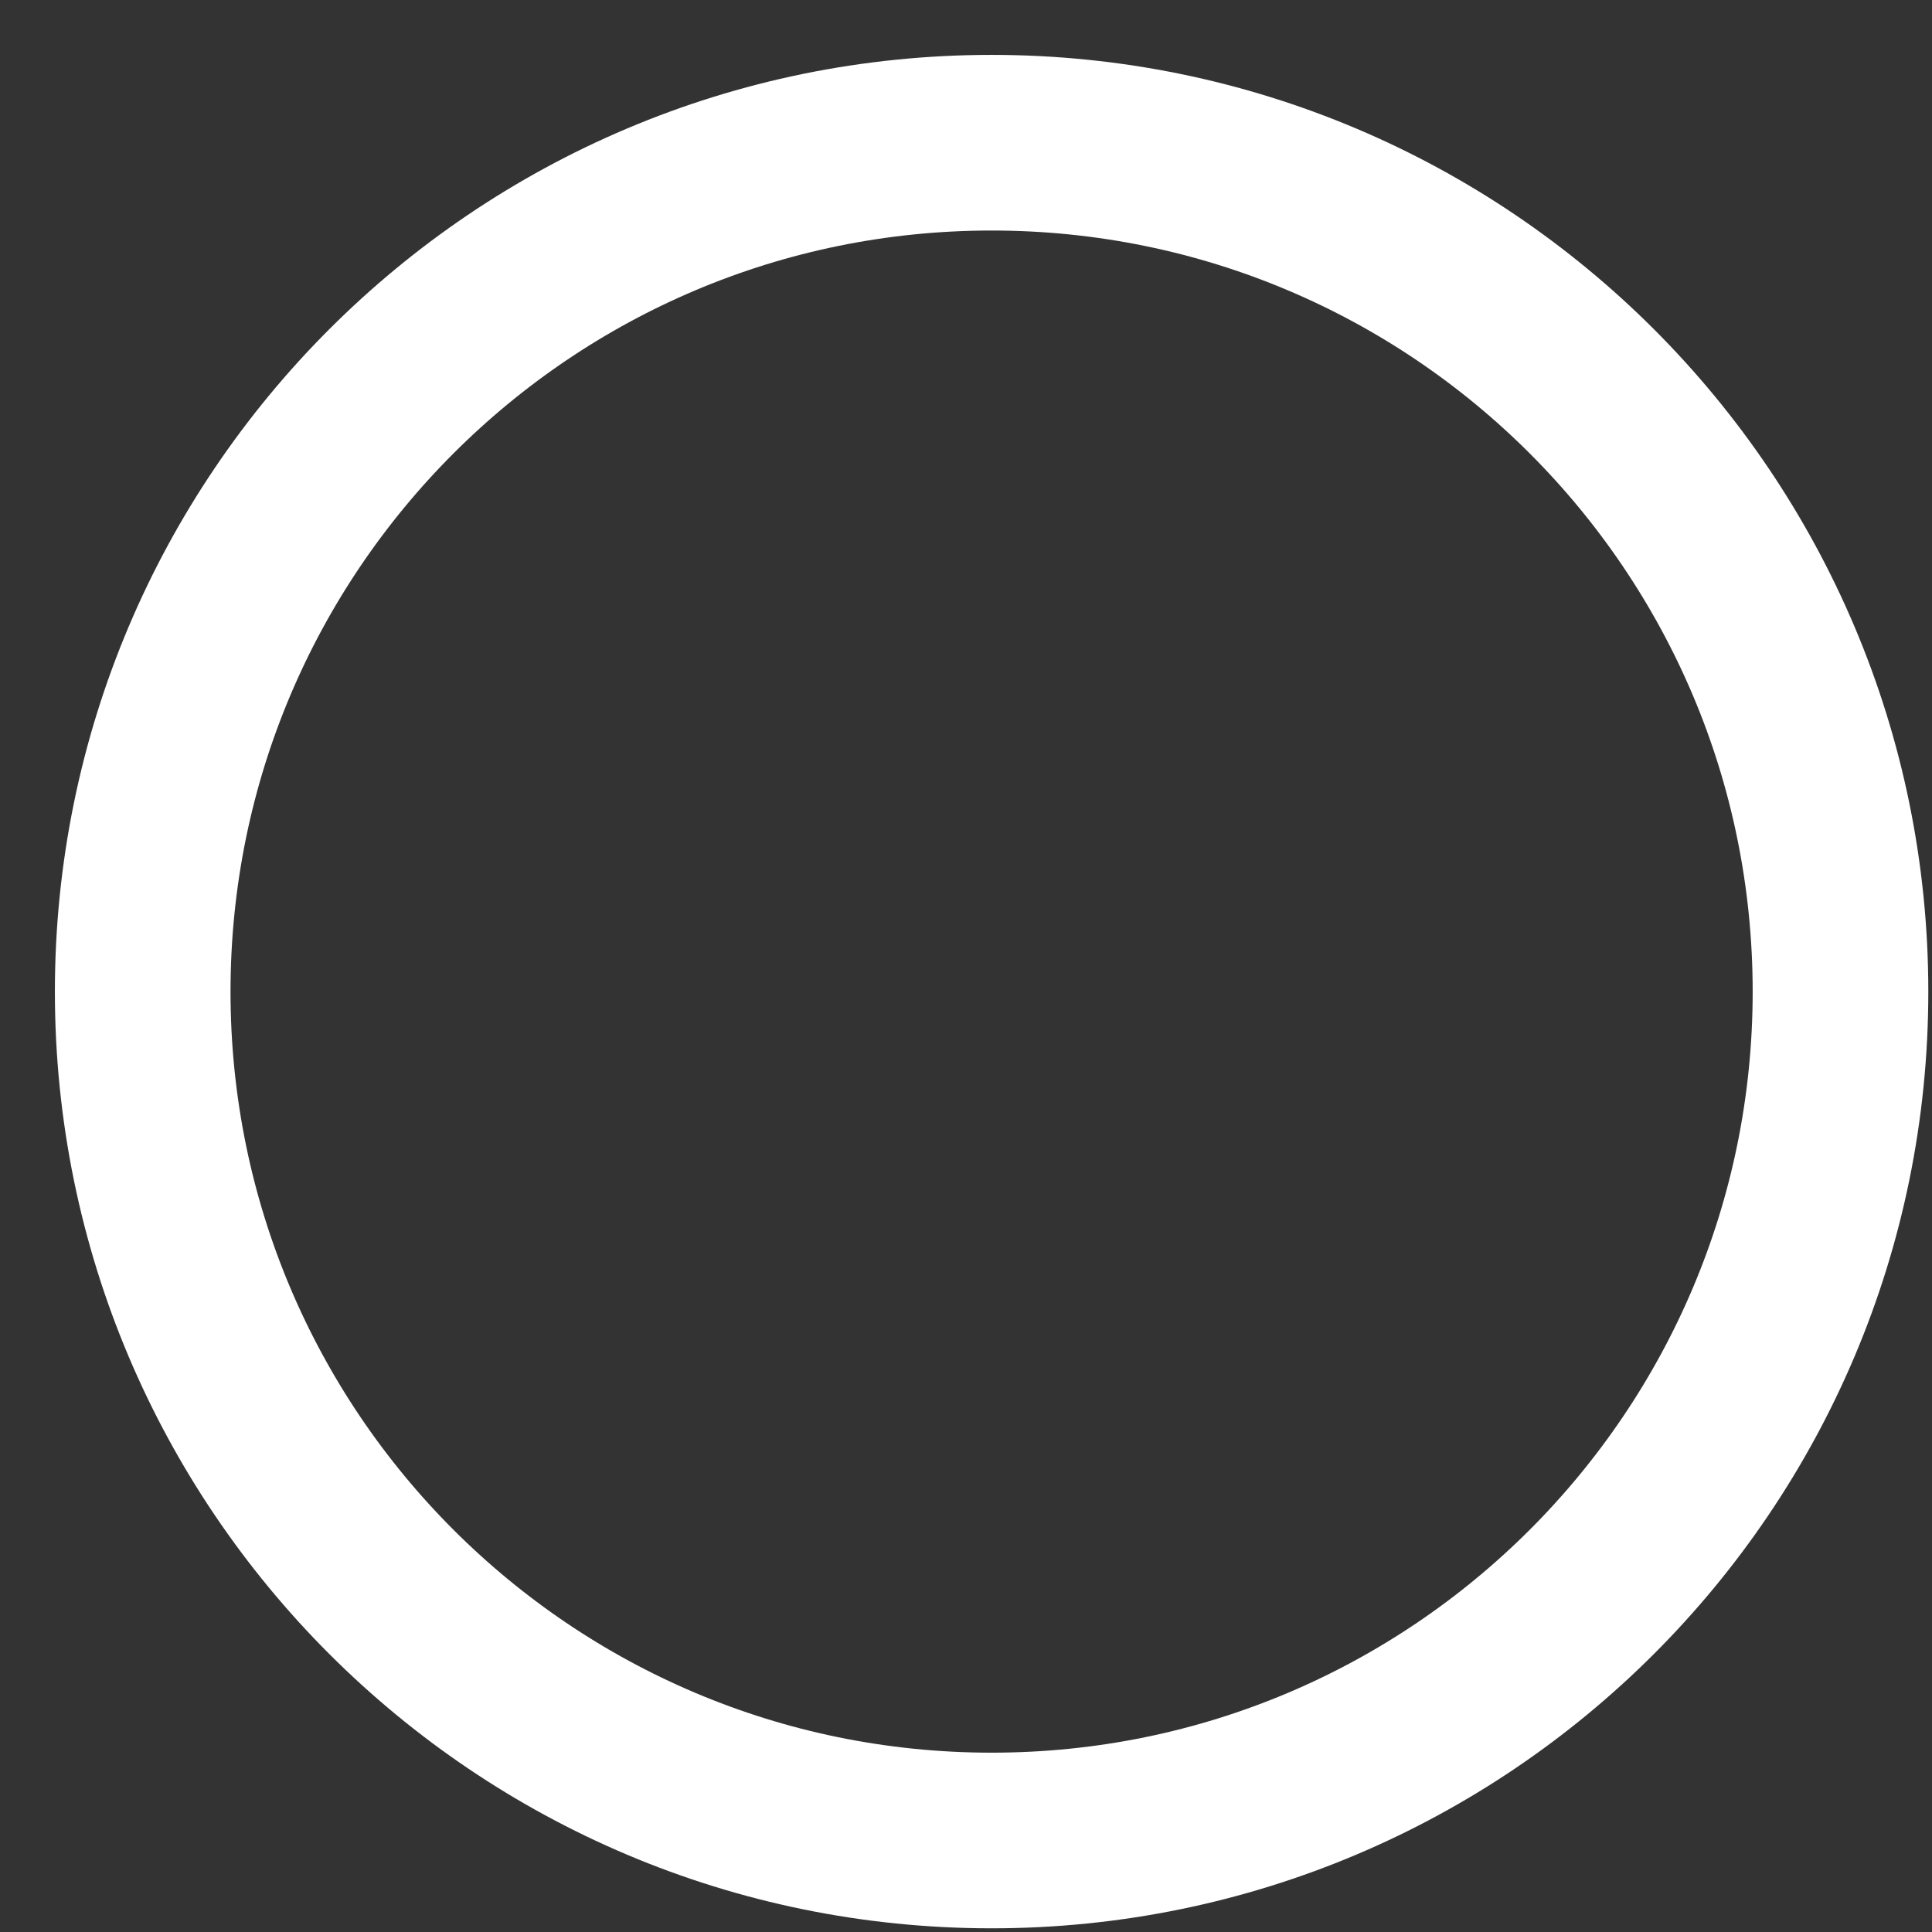 <svg width="22" height="22" viewBox="0 0 22 22" fill="none" xmlns="http://www.w3.org/2000/svg">
<rect x="0" y="0" width="22" height="22" fill="#333333" stroke="none"/>
<path d="M11.292 20.958C16.63 20.958 20.958 16.63 20.958 11.292C20.958 5.953 16.63 1.625 11.292 1.625C5.953 1.625 1.625 5.953 1.625 11.292C1.625 16.63 5.953 20.958 11.292 20.958Z" stroke="white" stroke-width="2" stroke-linecap="round" stroke-linejoin="round"/>
</svg>
